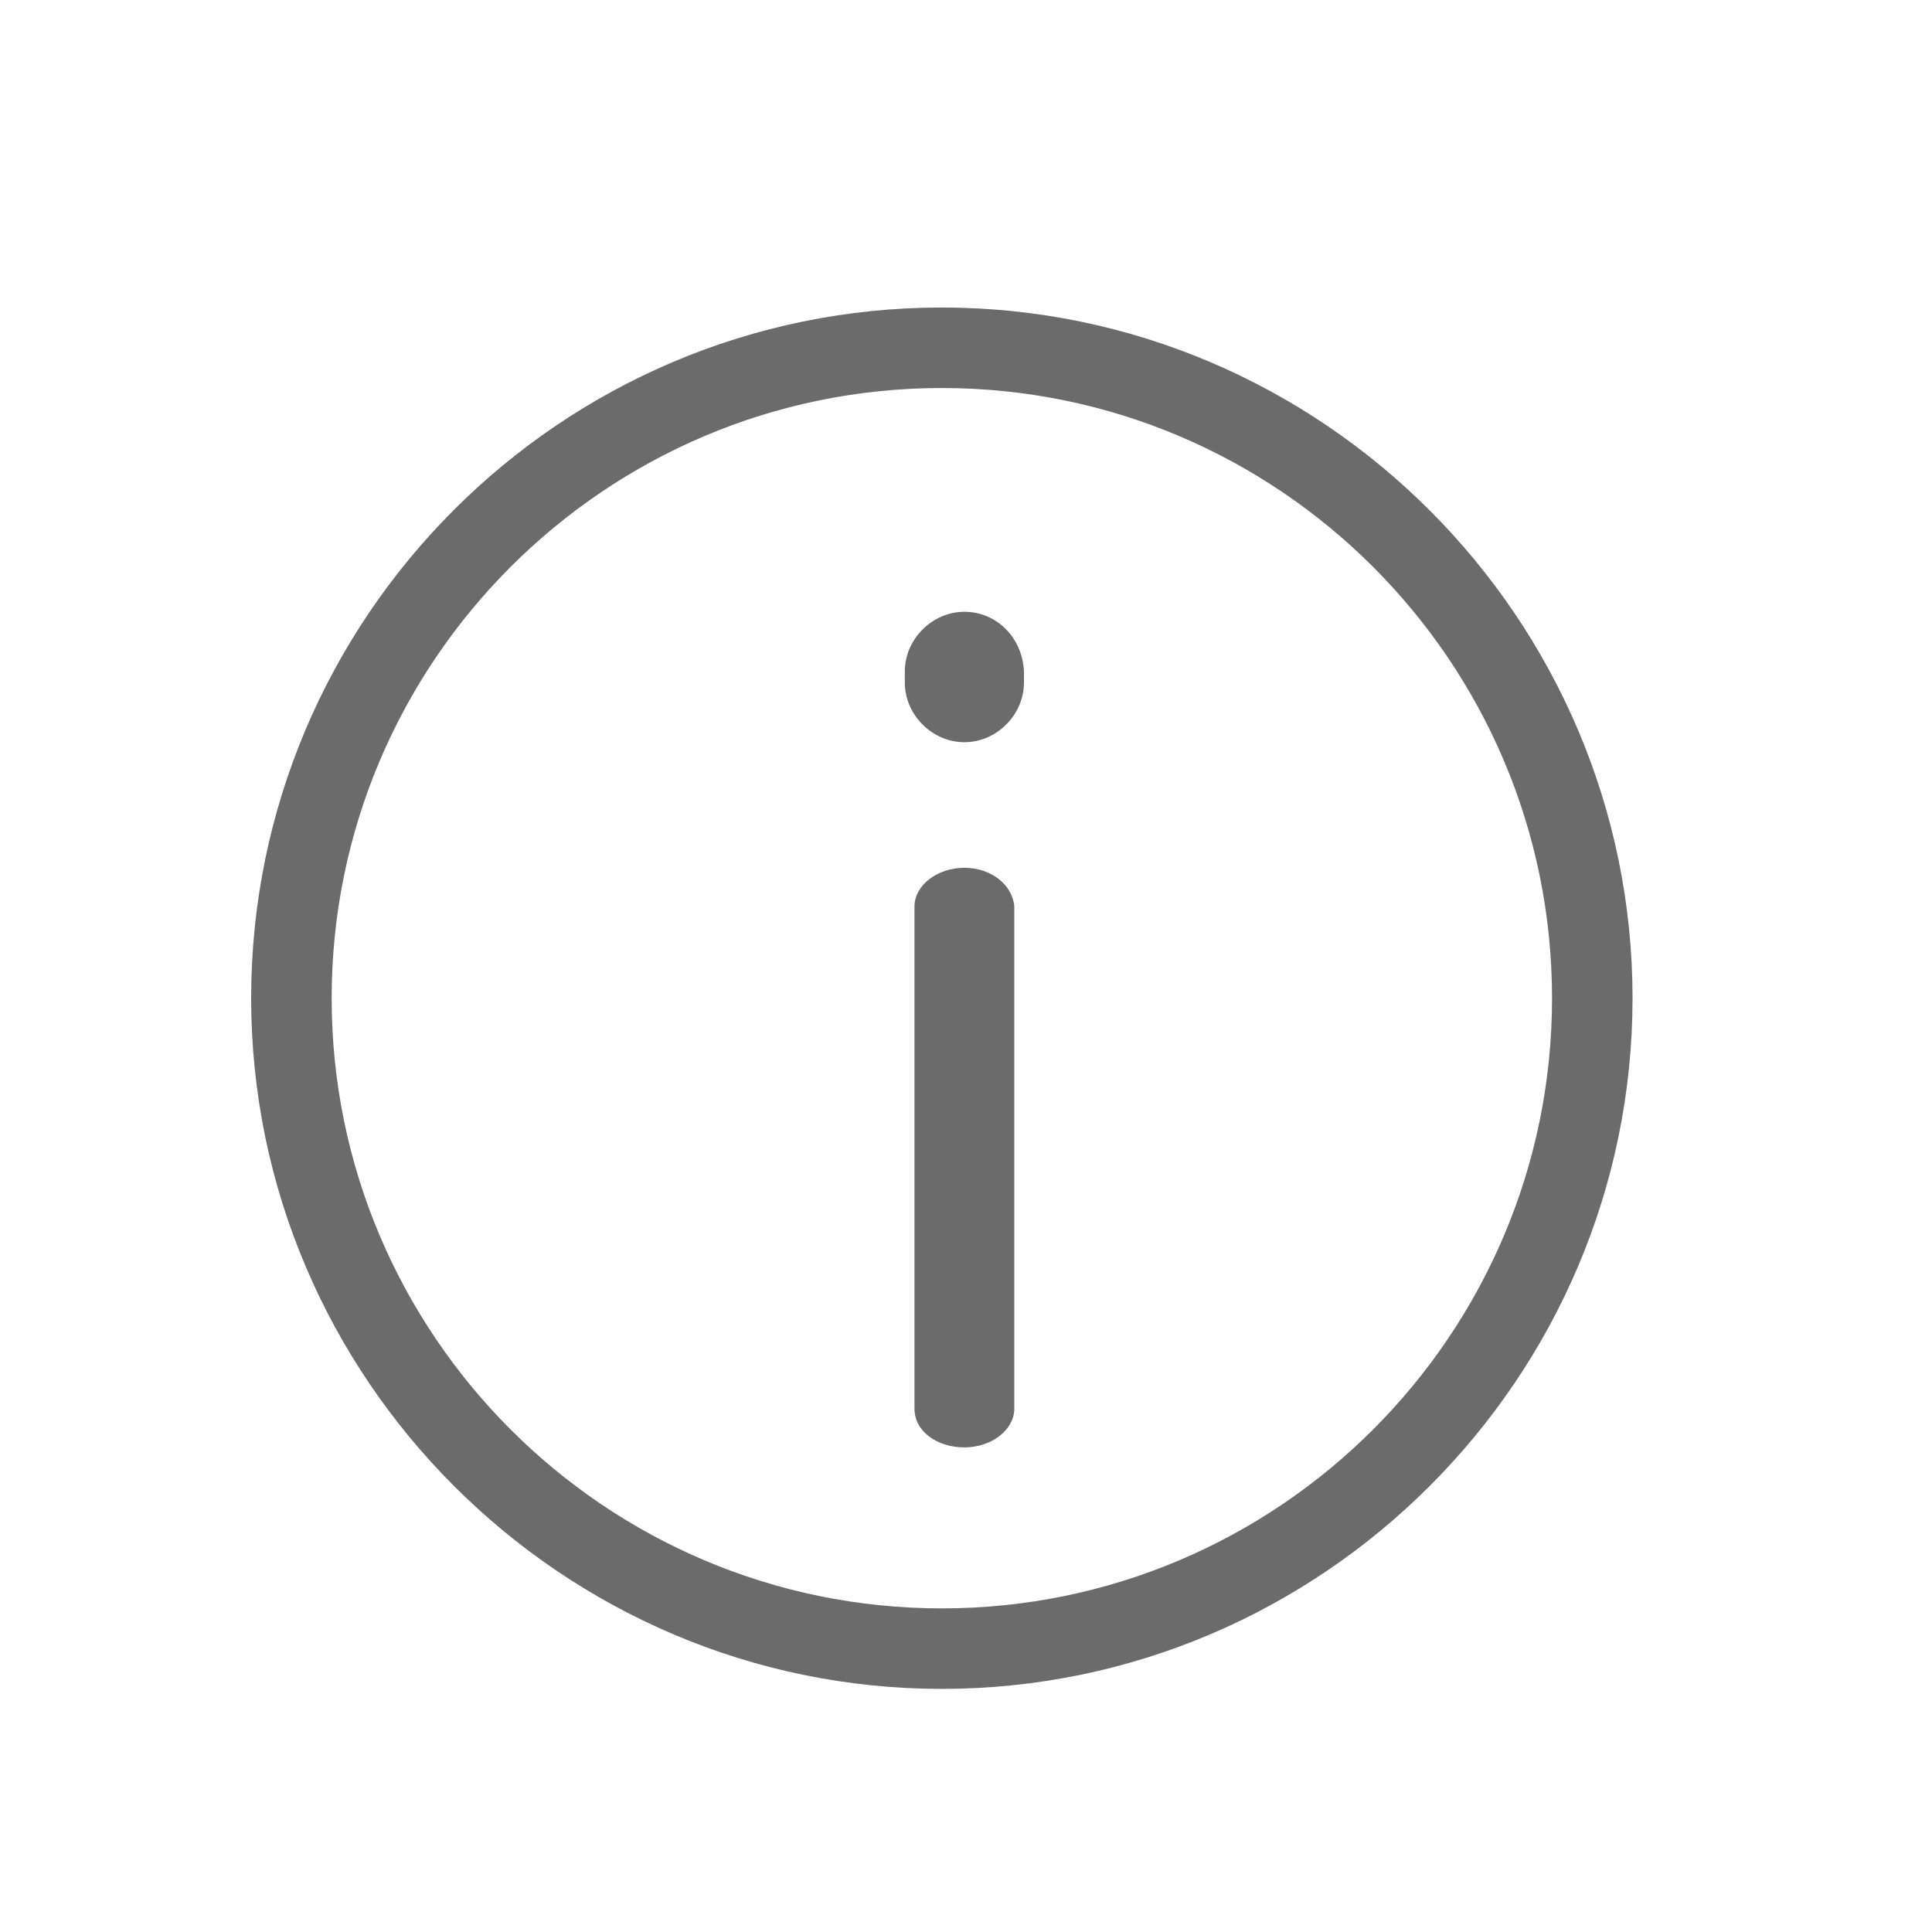 <?xml version="1.0" encoding="utf-8"?>
<!-- Generator: Adobe Illustrator 18.1.1, SVG Export Plug-In . SVG Version: 6.00 Build 0)  -->
<svg version="1.0" id="Seected" xmlns="http://www.w3.org/2000/svg" xmlns:xlink="http://www.w3.org/1999/xlink" x="0px" y="0px"
	 viewBox="0 0 120 120" enable-background="new 0 0 120 120" xml:space="preserve">
<g>
	<path fill="#6B6B6B" d="M59.9,53.9c-1.7,0-3.1,1.1-3.1,2.4v31.2c0,1.4,1.4,2.4,3.1,2.4s3.1-1.1,3.1-2.4V56.3
		C62.9,55,61.6,53.9,59.9,53.9z"/>
	<path fill="#6B6B6B" d="M59.9,38c-2,0-3.7,1.7-3.7,3.7v0.7c0,2,1.7,3.7,3.7,3.7s3.7-1.7,3.7-3.7v-0.7C63.5,39.6,61.9,38,59.9,38z"
		/>
	<path fill="#6B6B6B" d="M58.5,19.1c-23.7,0-42.9,19.3-42.9,42.9s19.3,42.9,42.9,42.9s42.9-19.3,42.9-42.9S82.1,19.1,58.5,19.1z
		 M58.5,99.9c-20.9,0-37.9-17-37.9-37.9s17-37.9,37.9-37.9s37.9,17,37.9,37.9S79.4,99.9,58.5,99.9z"/>
</g>
</svg>
